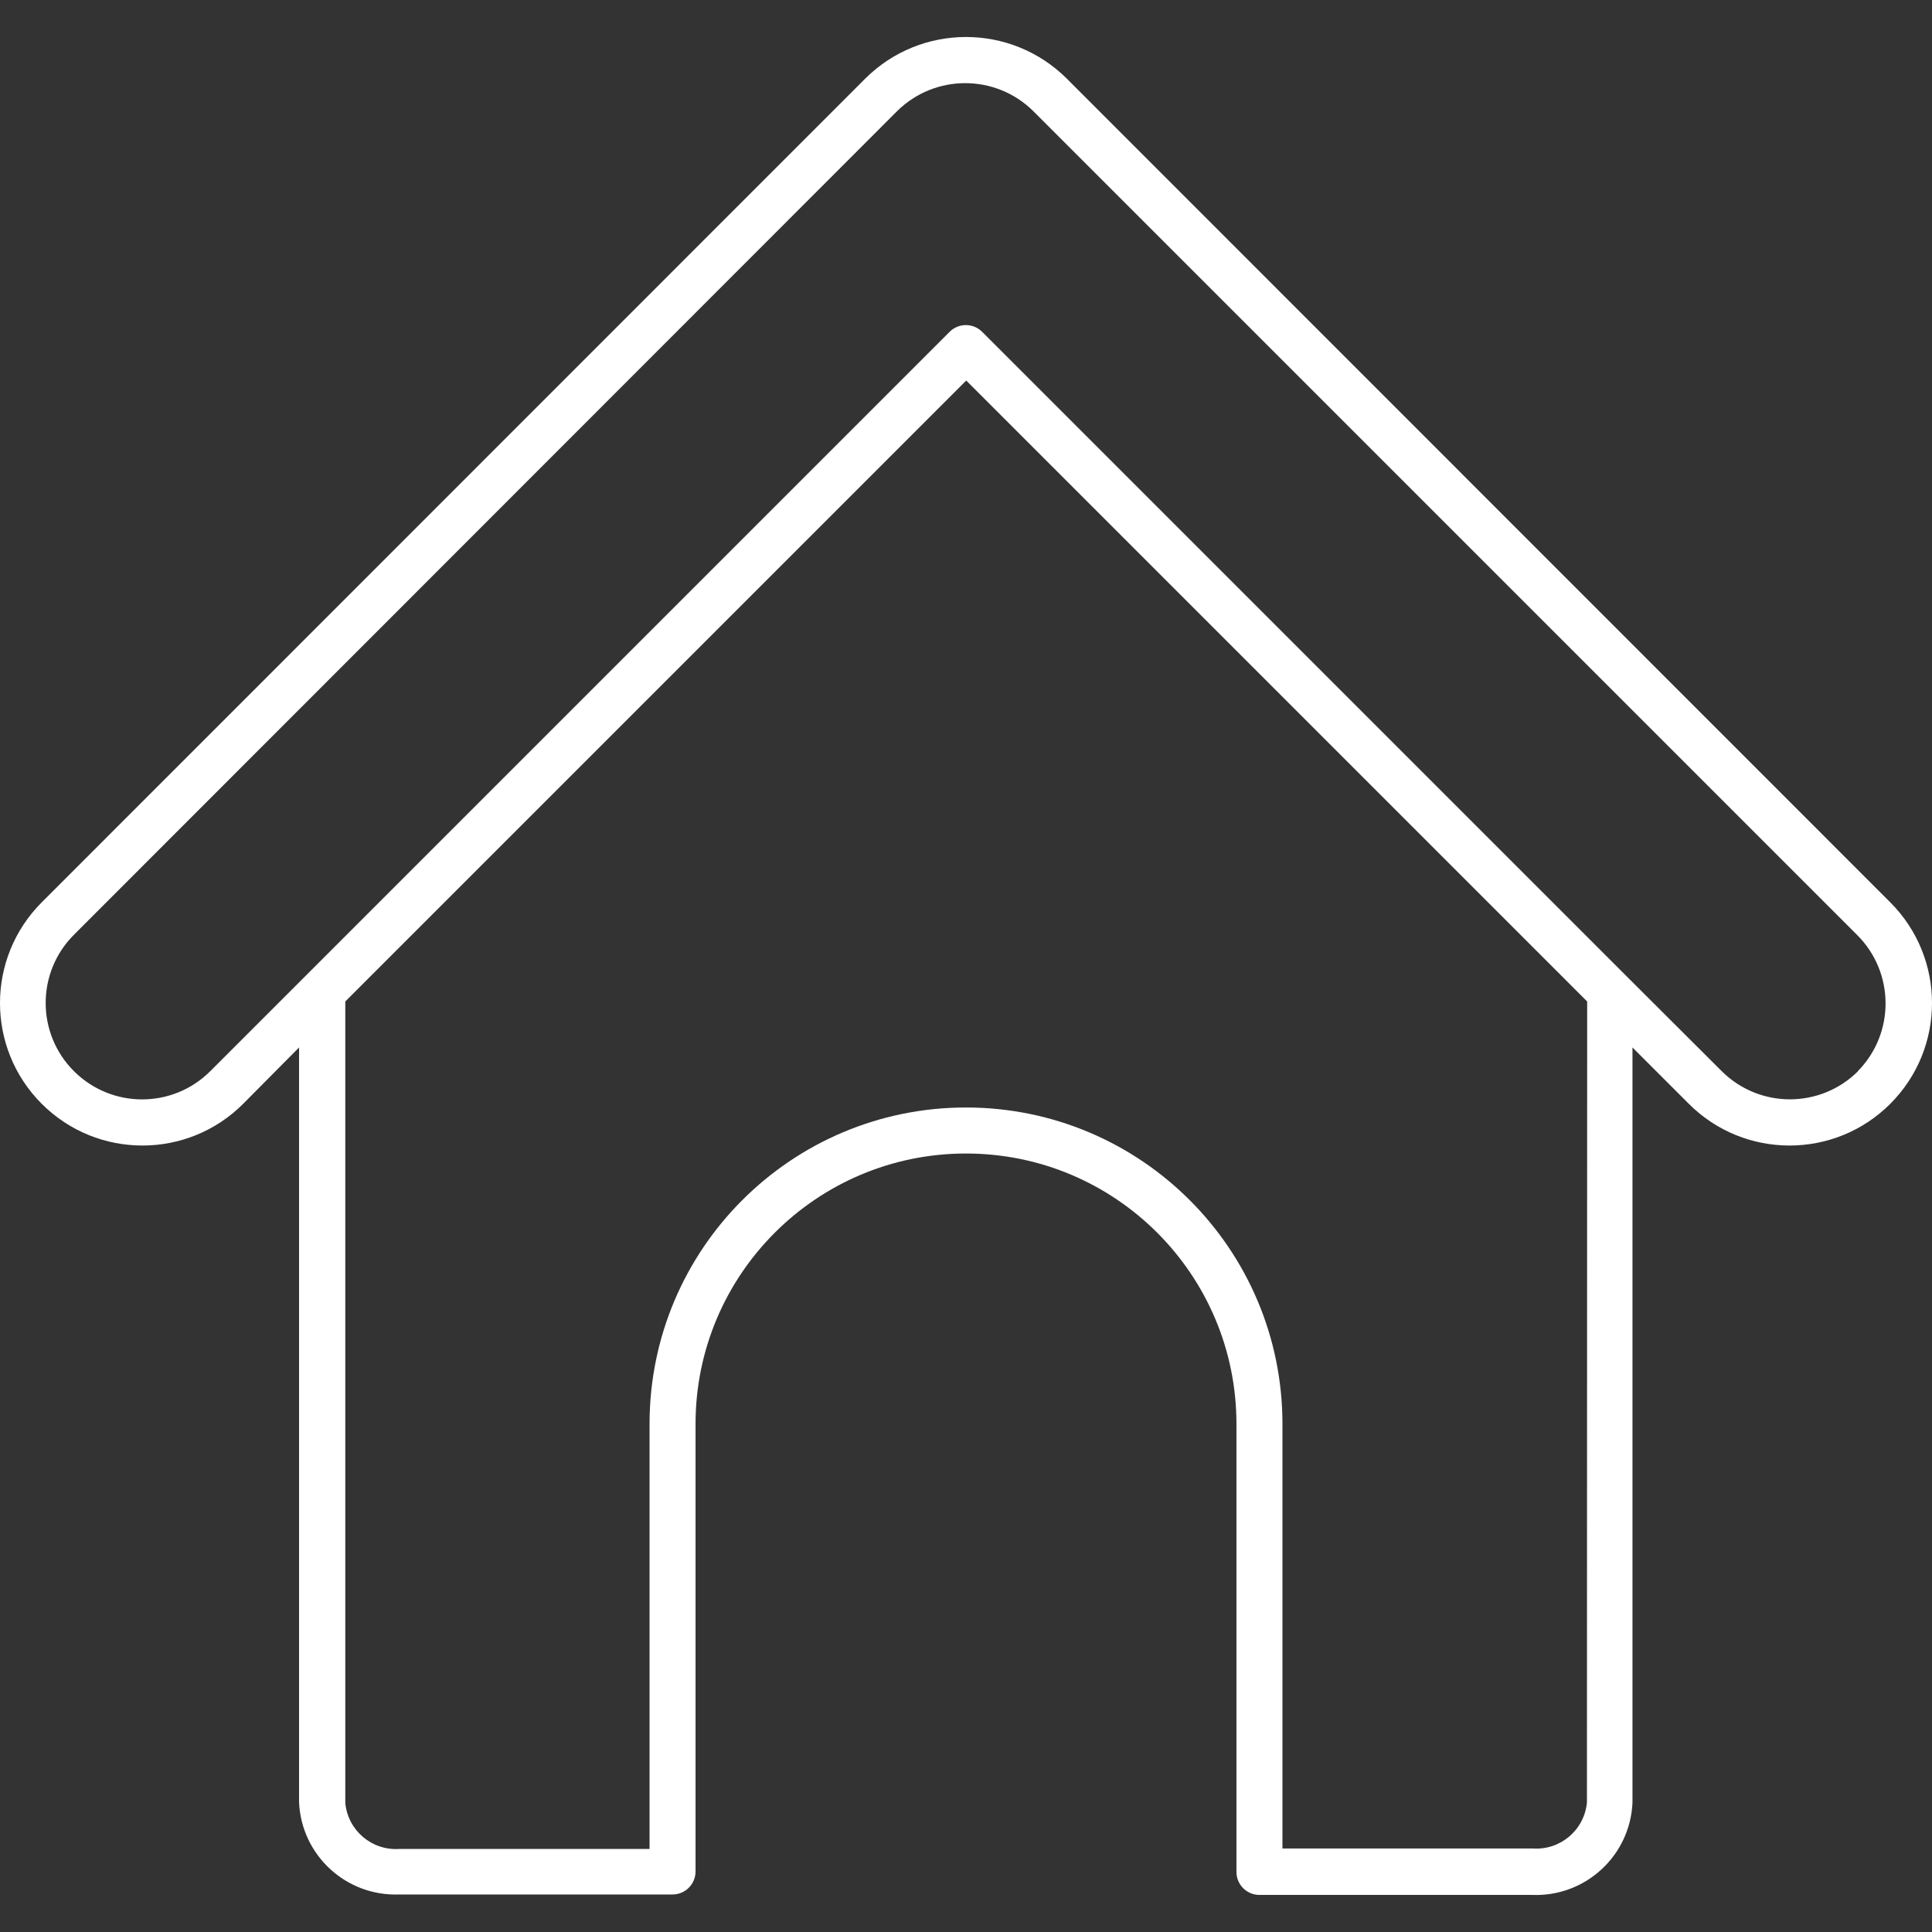 <!-- icon666.com - MILLIONS vector ICONS FREE --><svg version="1.1" id="Capa_1" xmlns="http://www.w3.org/2000/svg" xmlns:xlink="http://www.w3.org/1999/xlink" x="0px" y="0px" viewBox="0 0 336.034 336.034" fill="white" style="enable-background:new 0 0 336.034 336.034;" xml:space="preserve"><rect x="0" y="0" width="336.034" height="336.034" fill="#333333" stroke="none"/><g><g><path d="M328.777,156.946L328.777,156.946l-143.24-143.28c-9.69-9.641-25.35-9.641-35.04,0L7.257,156.946 c-9.676,9.676-9.676,25.364,0,35.04s25.364,9.676,35.04,0l9.72-9.8v131.32c0.432,9.218,8.219,16.362,17.44,16h47.52 c2.209,0,4-1.791,4-4v-77.84c0.003-25.979,21.066-47.037,47.046-47.034c25.975,0.003,47.031,21.059,47.034,47.034v77.92 c0,2.209,1.791,4,4,4h47.44c9.221,0.362,17.008-6.782,17.44-16v-131.4l9.8,9.8c9.676,9.676,25.364,9.676,35.04,0 S338.453,166.622,328.777,156.946z M276.017,313.506c-0.445,4.792-4.64,8.347-9.44,8h-43.52v-73.84 c0-30.398-24.642-55.04-55.04-55.04s-55.04,24.642-55.04,55.04v73.92h-43.48c-4.8,0.347-8.995-3.208-9.44-8v-139.4l108-108 l108,108L276.017,313.506z M323.177,186.306c-6.556,6.535-17.164,6.535-23.72,0l-16.64-16.6l-112-112 c-1.56-1.551-4.08-1.551-5.64,0l-112,112l-16.6,16.6c-6.55,6.55-17.17,6.55-23.72,0c-6.55-6.55-6.55-17.17,0-23.72l143.16-143.24 c6.565-6.513,17.155-6.513,23.72,0l143.24,143.24c6.579,6.512,6.651,17.12,0.16,23.72H323.177z"></path></g></g></svg>